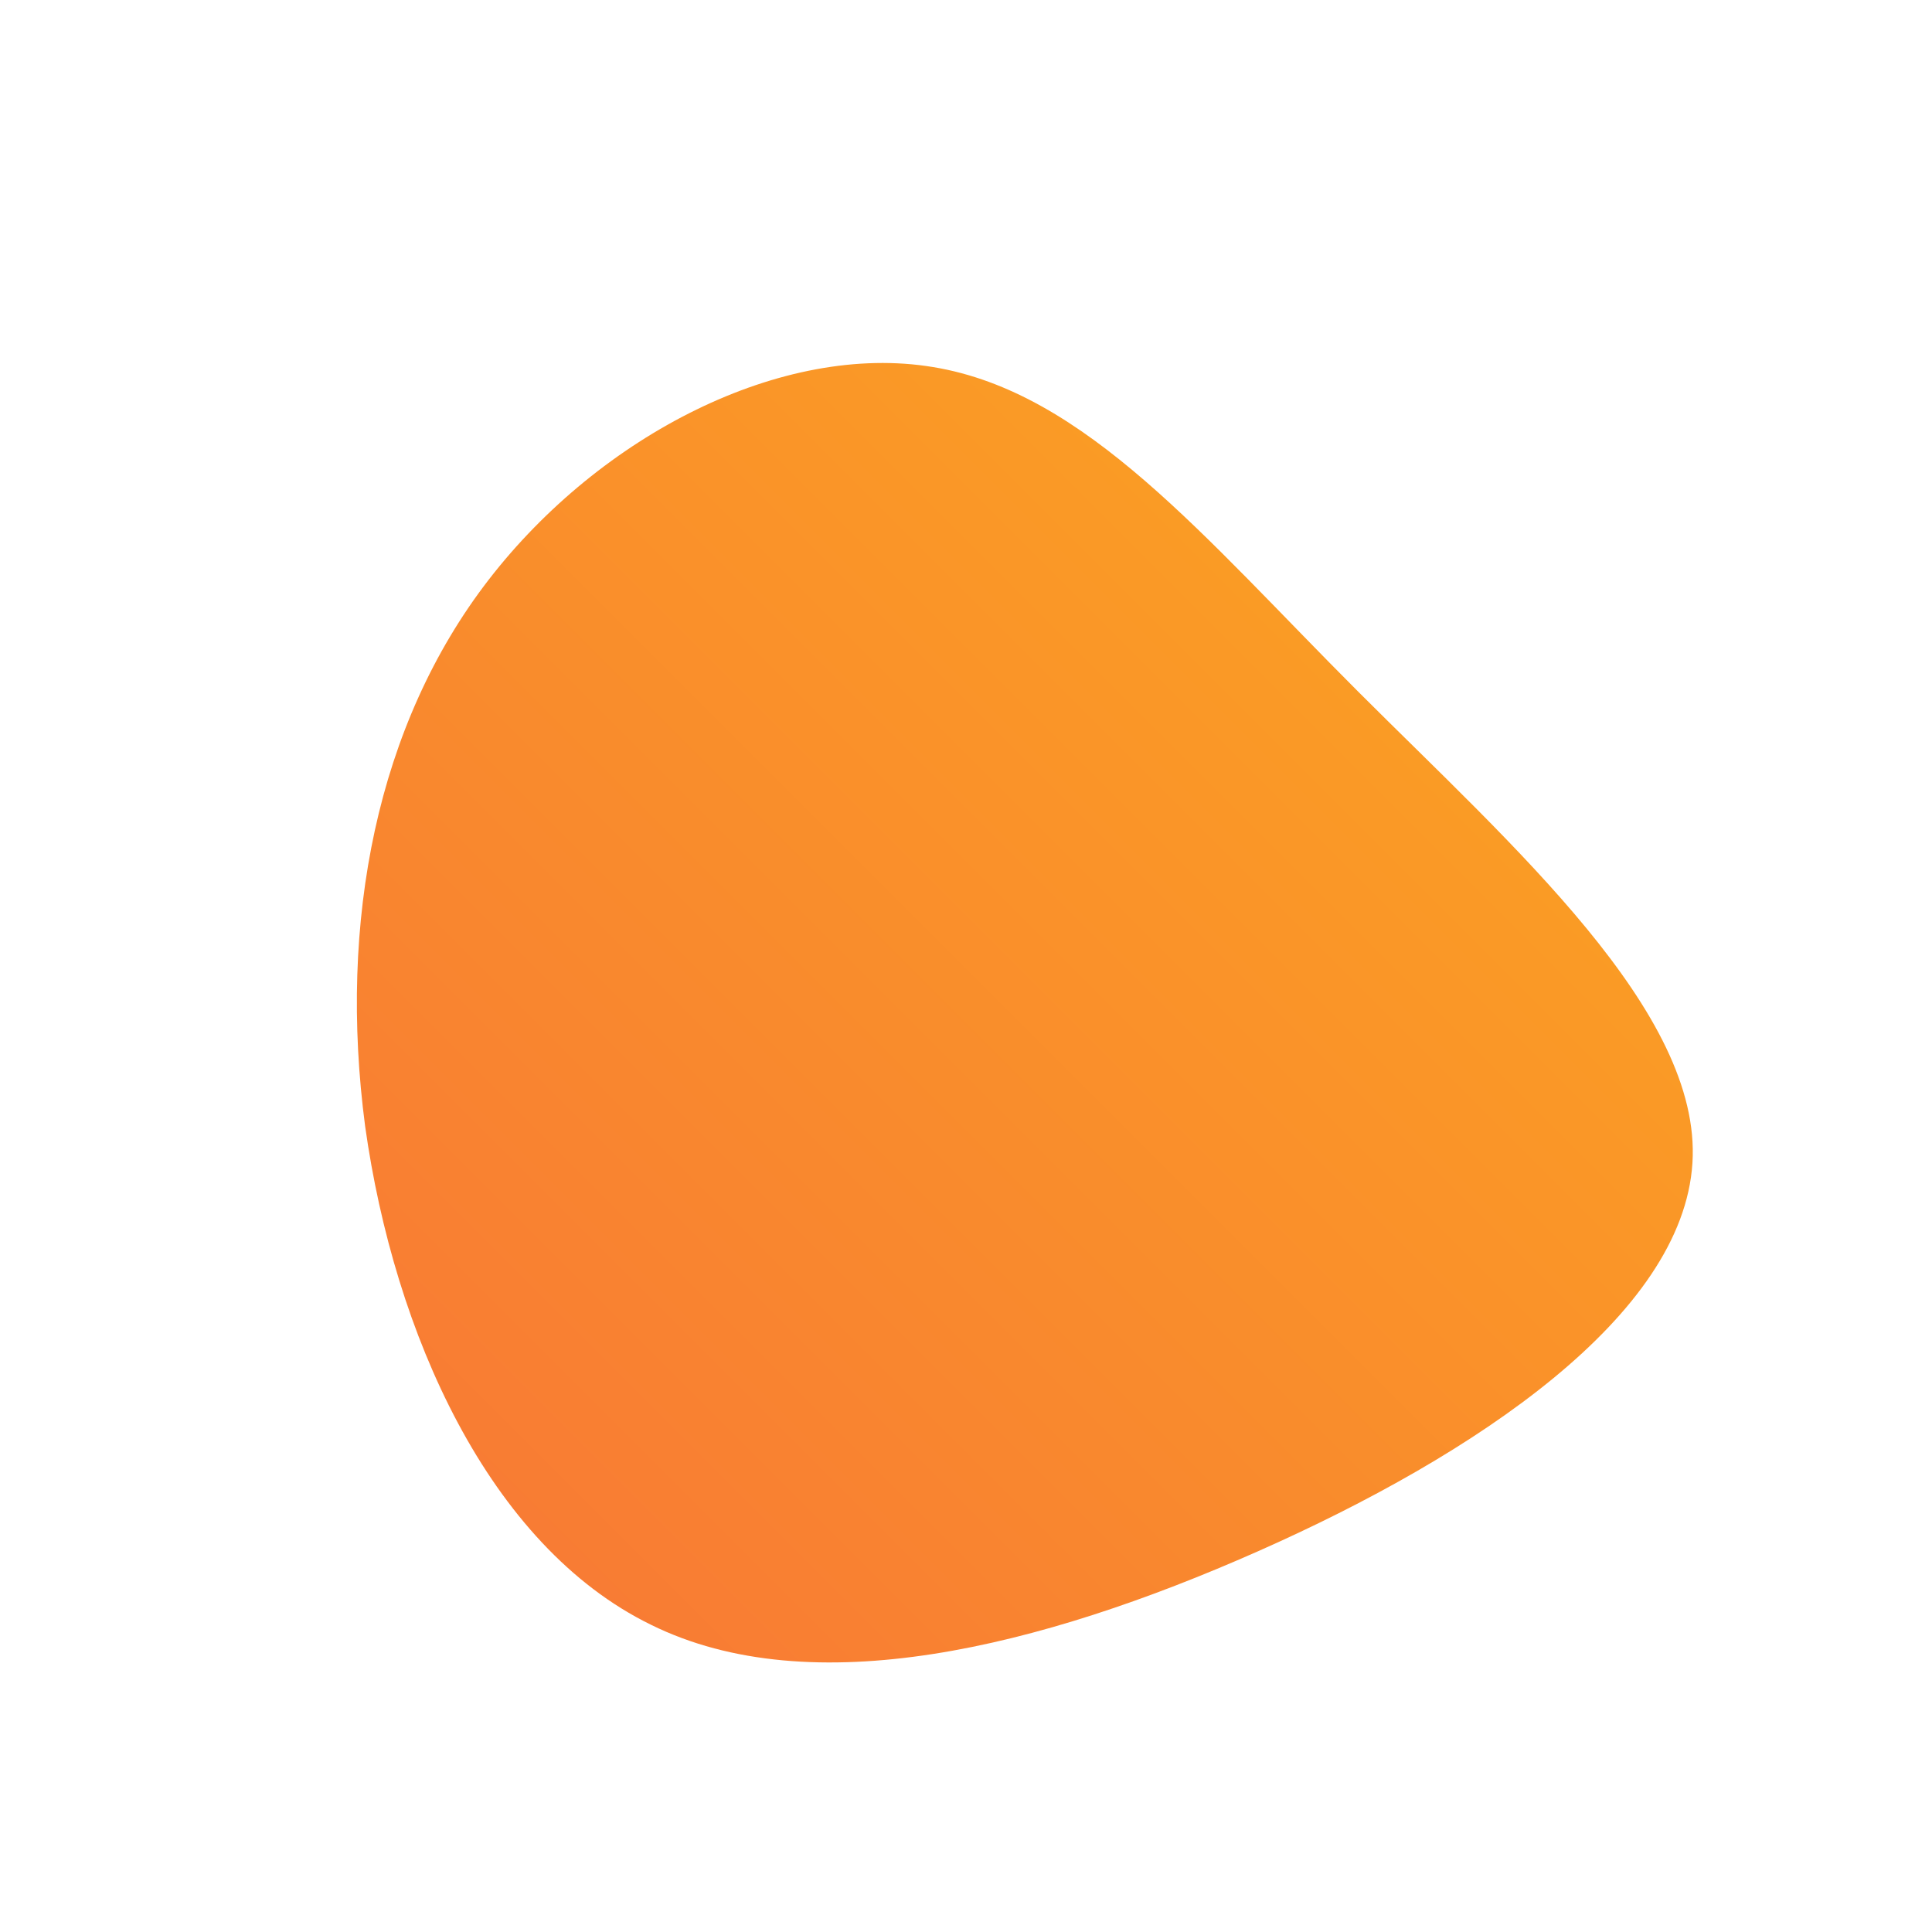 <svg id="sw-js-blob-svg" viewBox="0 0 100 100" xmlns="http://www.w3.org/2000/svg"> 
    <defs>
        <linearGradient id="sw-gradient" x1="0" x2="1" y1="1" y2="0">  
            <stop id="stop1" stop-color="rgba(248, 117, 55, 1)" offset="0%"></stop>     
            <stop id="stop2" stop-color="rgba(251, 168, 31, 1)" offset="100%"></stop> 
        </linearGradient>                    
    </defs>                
    <path fill="url(#sw-gradient)" d="M20.3,-14.2C28.3,-6.2,38.1,2.4,37.6,10.2C37.1,18.1,26.4,25.3,15.1,30.3C3.8,35.3,-8,38.2,-16.3,34.1C-24.7,30,-29.6,19,-31.1,8.3C-32.5,-2.3,-30.5,-12.5,-24.7,-20C-18.9,-27.5,-9.5,-32.3,-1.7,-31C6.2,-29.7,12.3,-22.2,20.3,-14.2Z" width="100%" height="100%" transform="translate(50 50)" style="transition: all 0.3s ease 0s;" stroke-width="0"></path>
</svg> 